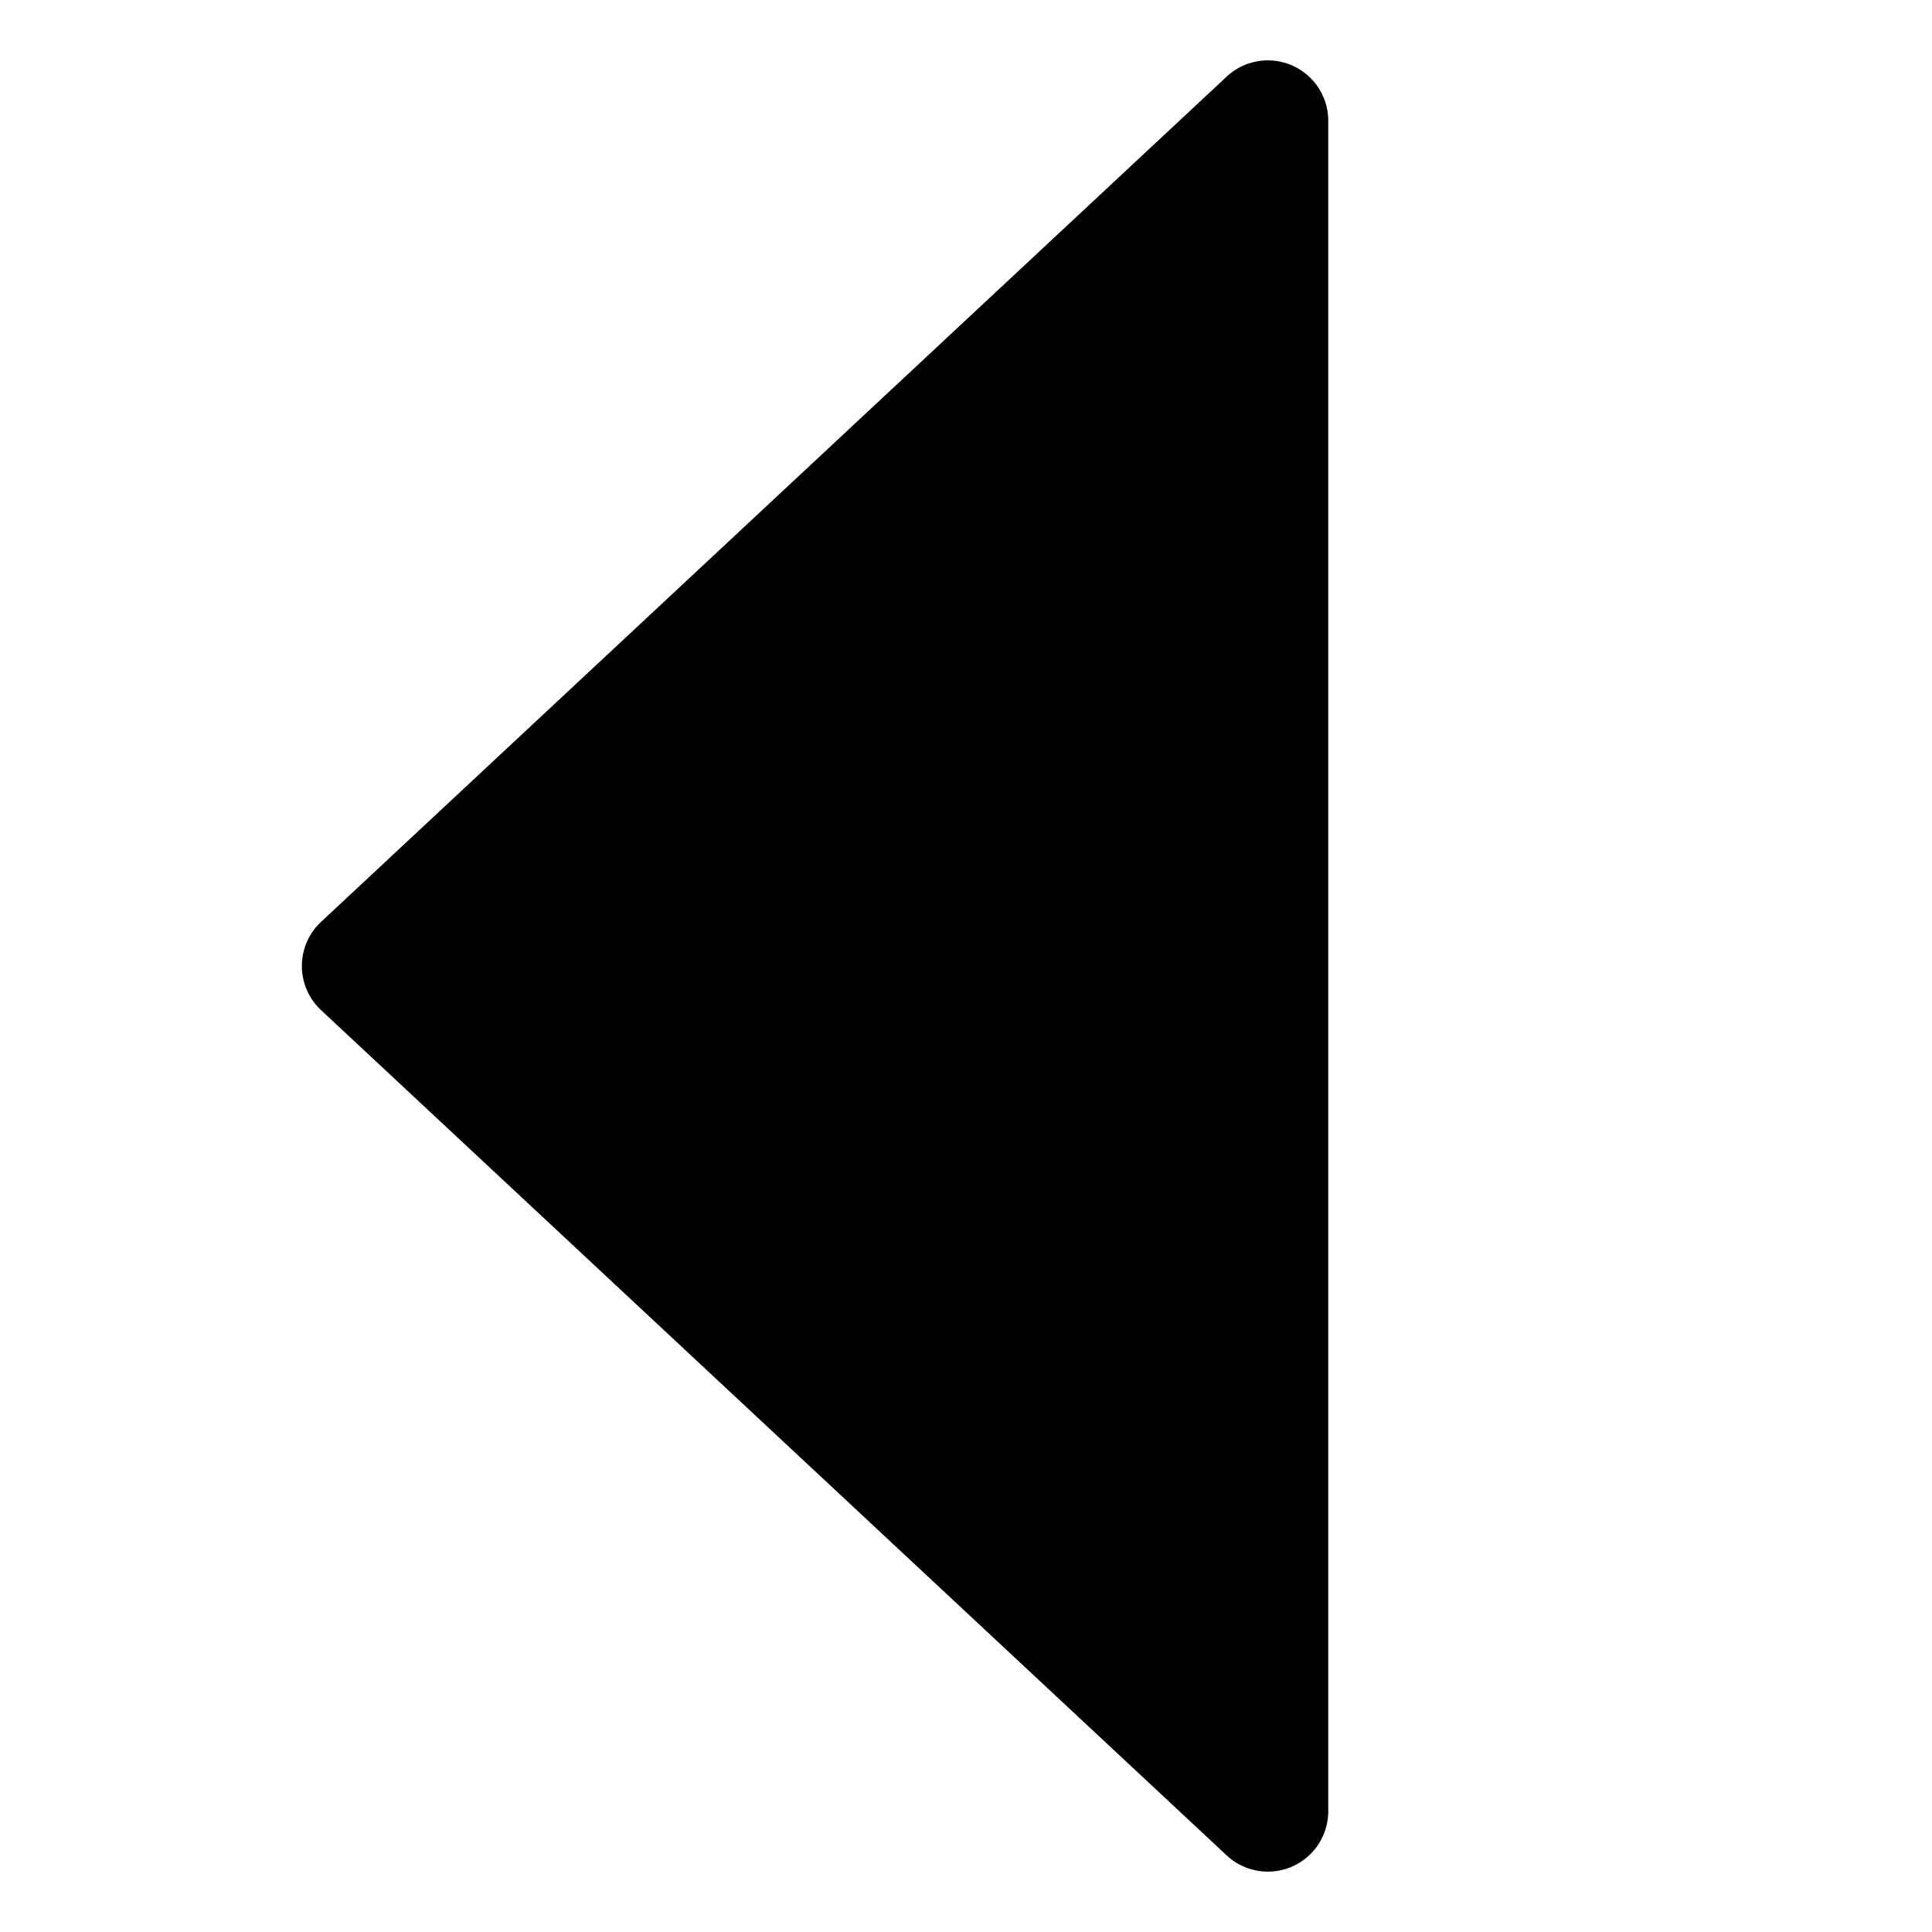 <svg id="Layer_1" data-name="Layer 1" xmlns="http://www.w3.org/2000/svg" viewBox="0 0 256 256">
  <rect width="256" height="256" fill="none"/>
  <path d="M171.188,8.663a7.999,7.999,0,0,0-8.647,1.489l-120,112a8.001,8.001,0,0,0,0,11.697l120,112A8,8,0,0,0,176,240V16A8,8,0,0,0,171.188,8.663Z"/>
</svg>

